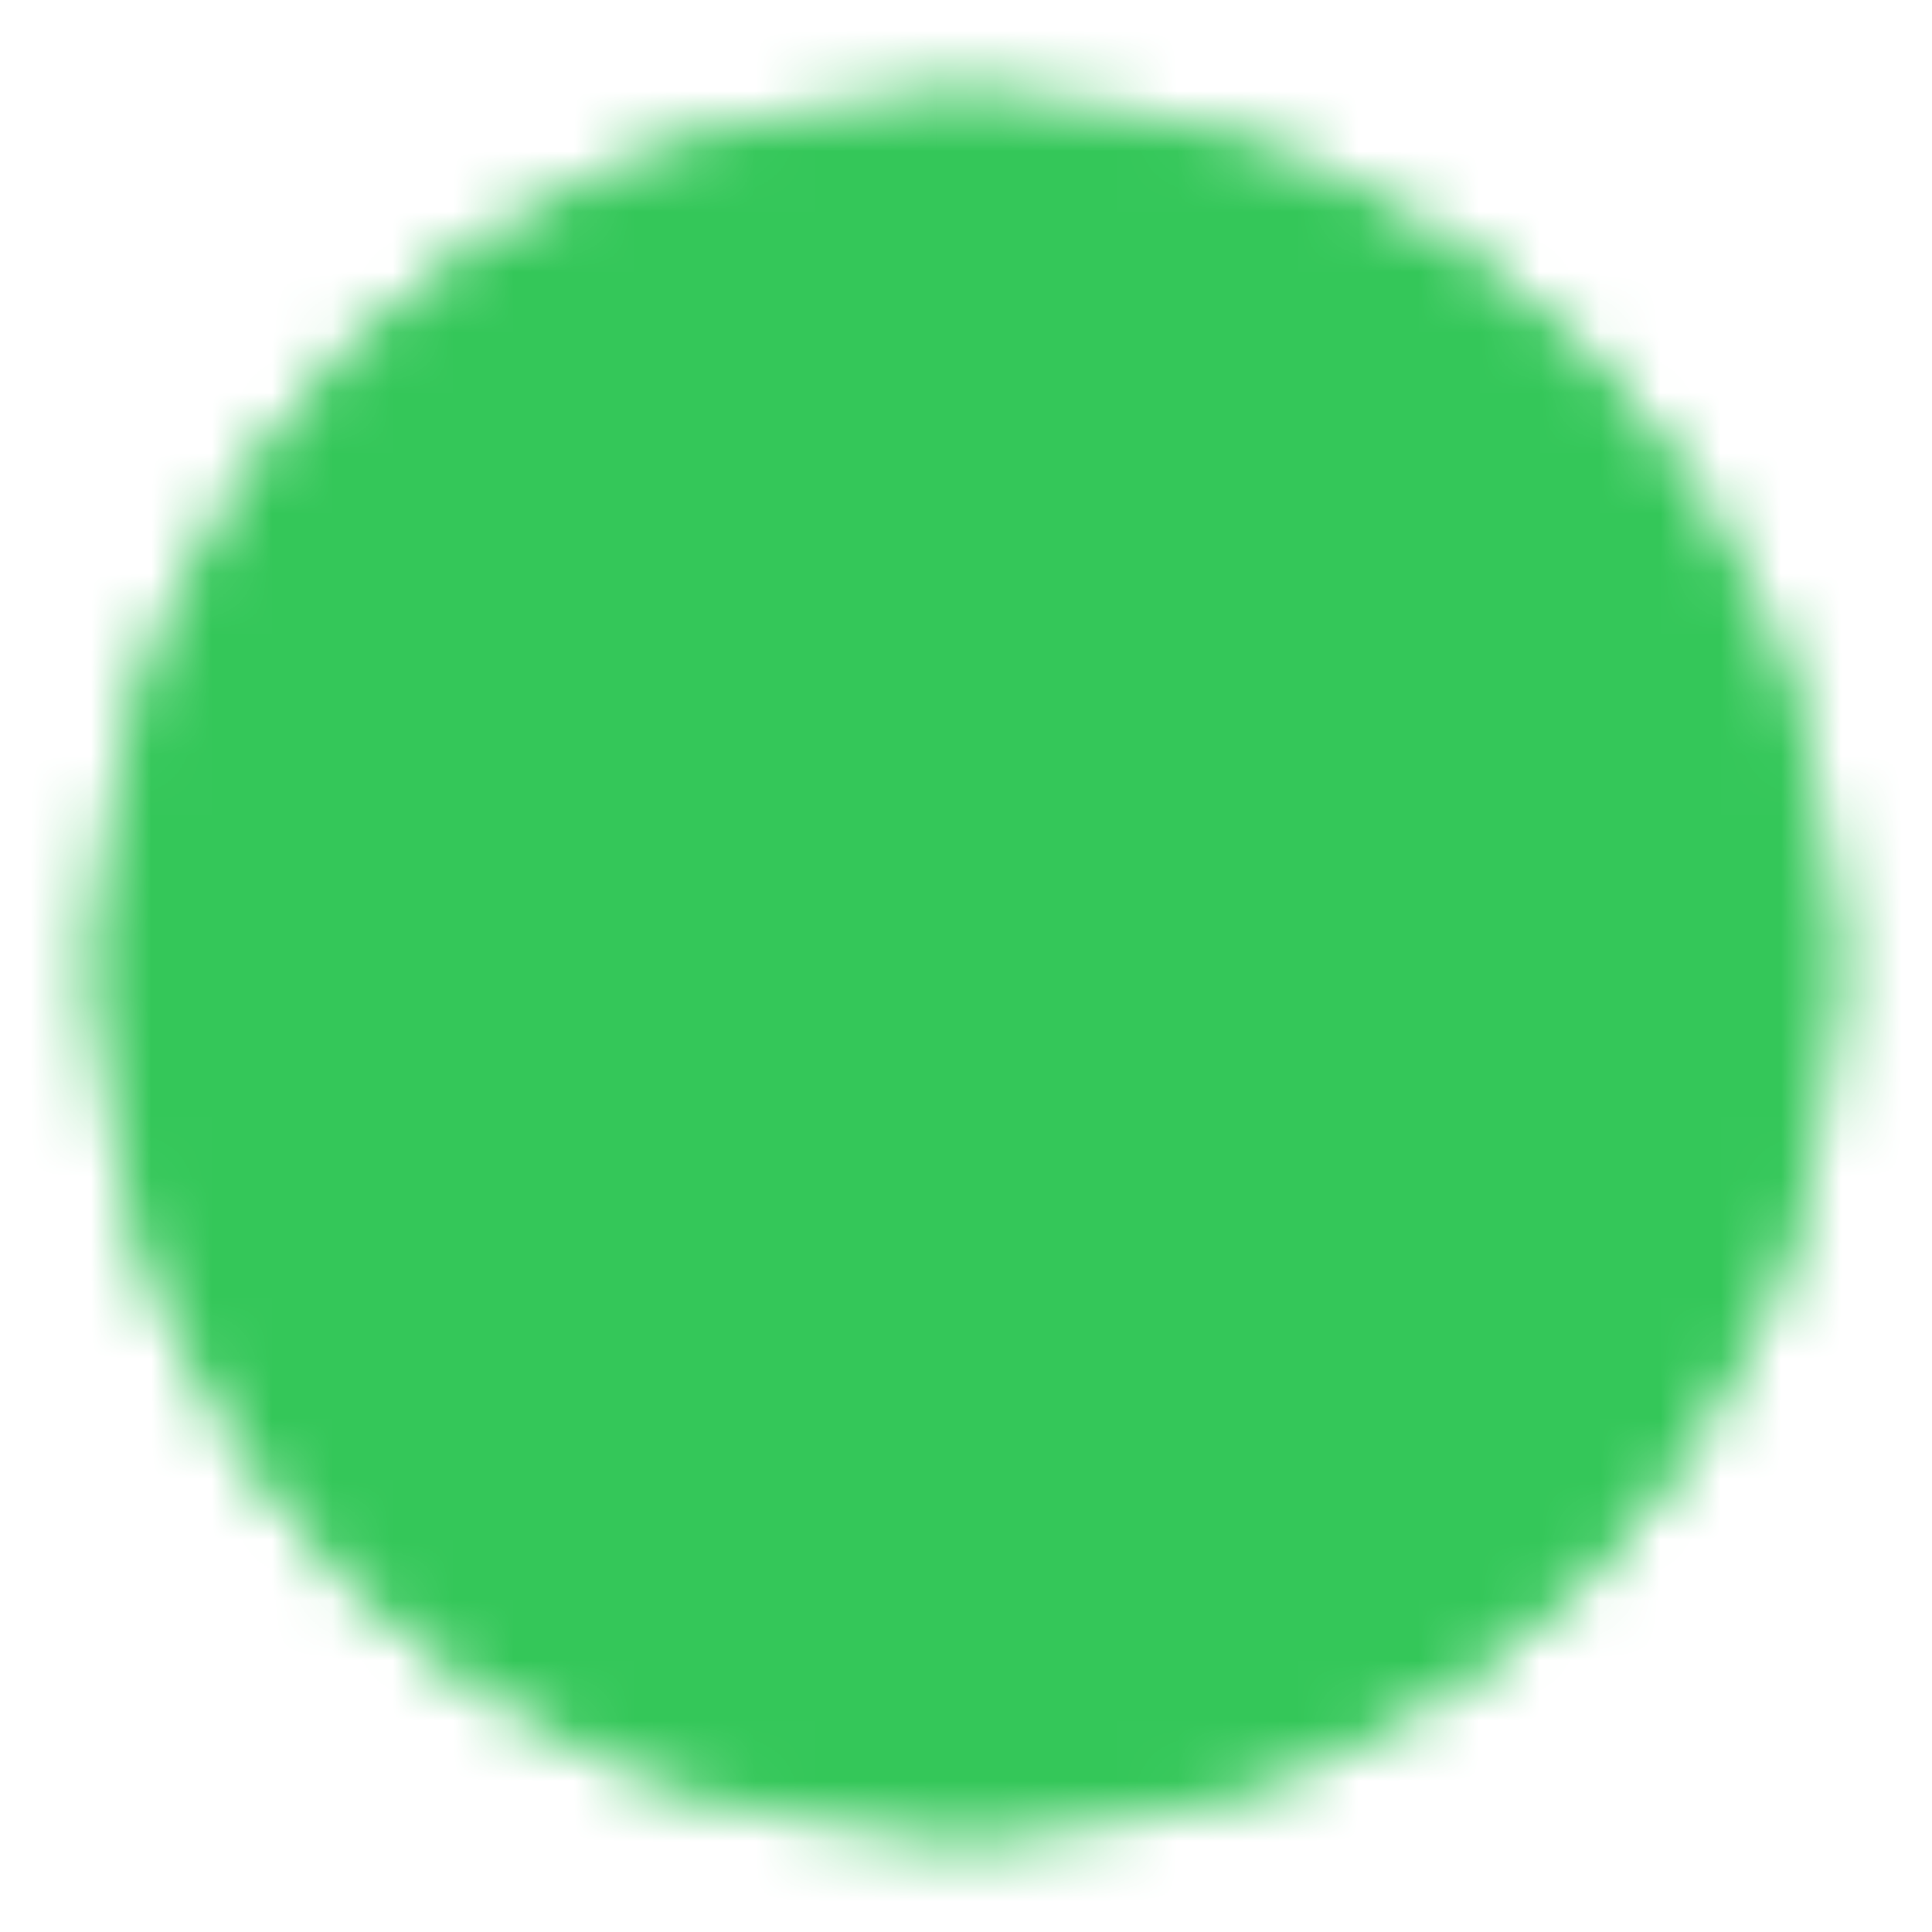 <svg width="32" height="32" viewBox="0 0 32 32" fill="none" xmlns="http://www.w3.org/2000/svg">
<mask id="mask0_1677_5322" style="mask-type:luminance" maskUnits="userSpaceOnUse" x="1" y="1" width="30" height="30">
<path d="M16 29.333C23.364 29.333 29.333 23.364 29.333 16C29.333 8.636 23.364 2.667 16 2.667C8.636 2.667 2.667 8.636 2.667 16C2.667 23.364 8.636 29.333 16 29.333Z" stroke="white" stroke-width="2"/>
<path d="M16 29.333C23.364 29.333 29.333 23.364 29.333 16C29.333 8.636 23.364 2.667 16 2.667C8.636 2.667 2.667 8.636 2.667 16C2.667 23.364 8.636 29.333 16 29.333Z" fill="white" stroke="white" stroke-width="2" stroke-linejoin="round"/>
<path d="M22 18L16 12L10 18" stroke="black" stroke-width="2" stroke-linecap="round" stroke-linejoin="round"/>
</mask>
<g mask="url(#mask0_1677_5322)">
<path d="M0 0H32V32H0V0Z" fill="#34C759"/>
</g>
</svg>
